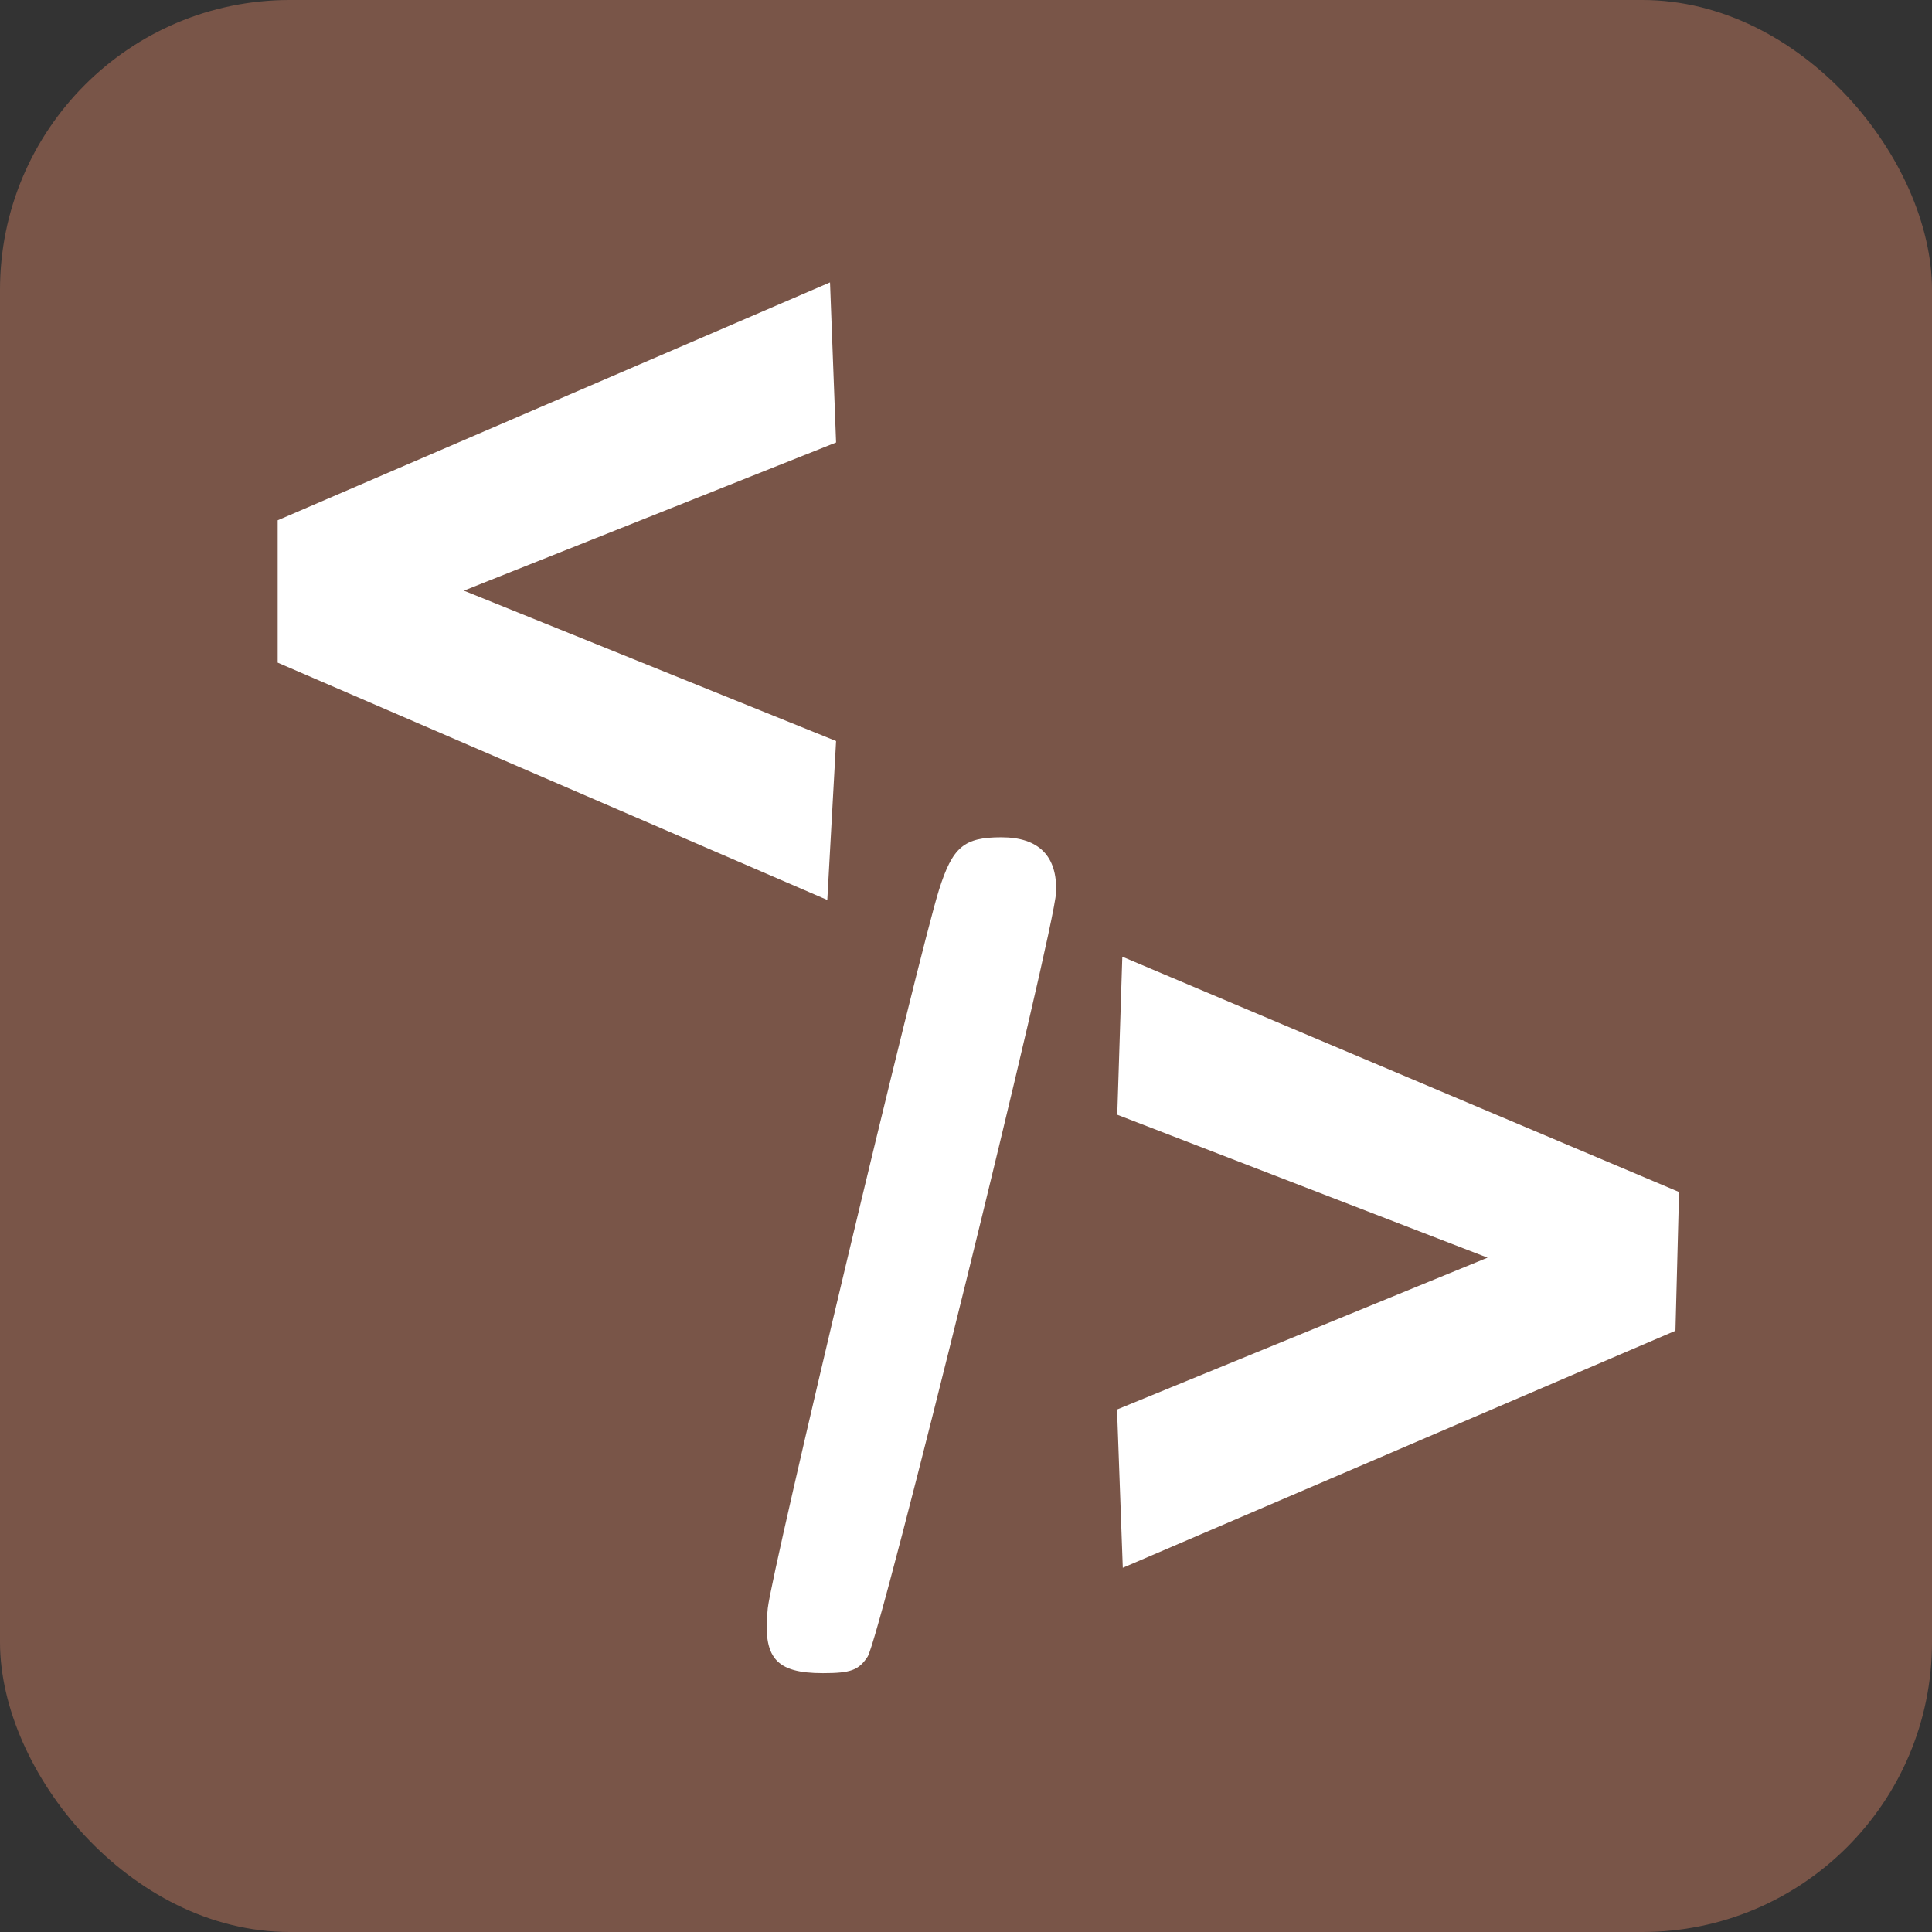 <?xml version="1.0" encoding="UTF-8" standalone="no"?>
<svg
   xmlns:dc="http://purl.org/dc/elements/1.1/"
   xmlns:cc="http://creativecommons.org/ns#"
   xmlns:rdf="http://www.w3.org/1999/02/22-rdf-syntax-ns#"
   xmlns:svg="http://www.w3.org/2000/svg"
   xmlns="http://www.w3.org/2000/svg"
   xmlns:sodipodi="http://sodipodi.sourceforge.net/DTD/sodipodi-0.dtd"
   xmlns:inkscape="http://www.inkscape.org/namespaces/inkscape"
   fill="#7289da"
   height="512"
   width="512"
   version="1.1"
   id="svg4979"
   sodipodi:docname="kyd.svg"
   inkscape:version="0.92.2 2405546, 2018-03-11">
  <rect width="100%" height="100%" fill="#333333" stroke="none"/>
  <defs
     id="defs4983" />
  <sodipodi:namedview
     pagecolor="#ffffff"
     bordercolor="#666666"
     borderopacity="1"
     objecttolerance="10"
     gridtolerance="10"
     guidetolerance="10"
     inkscape:pageopacity="0"
     inkscape:pageshadow="2"
     inkscape:window-width="1722"
     inkscape:window-height="908"
     id="namedview4981"
     showgrid="false"
     inkscape:zoom="0.65186408"
     inkscape:cx="-54.036398"
     inkscape:cy="370.47199"
     inkscape:window-x="136"
     inkscape:window-y="157"
     inkscape:window-maximized="0"
     inkscape:current-layer="g5825" />
  <g
     id="g5825">
    <rect
       style="fill:#795548;fill-opacity:1"
       id="rect4971"
       rx="15%"
       height="512"
       width="512"
       x="0"
       y="0" />
    <rect
       style="opacity:1;fill:#ffffff;fill-opacity:1;stroke:#000000;stroke-width:0;stroke-miterlimit:4;stroke-dasharray:none;stroke-opacity:1;paint-order:stroke fill markers"
       id="rect11030"
       width="409.038"
       height="389.948"
       x="54.141"
       y="64.552"
       rx="87.23" />
    <path
       style="fill:#795548;fill-opacity:1;stroke-width:1.861"
       d="M 52.182,263.774 V 58.087 H 258.8 465.418 V 263.774 469.461 H 258.8 52.182 Z M 229.927,439.041 c 3.348,-5.11 49.553,-192.514 49.943,-202.566 0.372,-9.596 -4.581,-14.582 -14.488,-14.582 -9.936,0 -12.941,2.537 -16.542,13.961 -5.396,17.121 -44.32,180.427 -45.372,190.358 -1.39,13.13 2.065,17.19 14.626,17.19 7.359,0 9.49,-0.785 11.833,-4.361 z m 214.084,-86.38 0.957,-36.767 -147.544,-62.358 -1.337,41.882 98.137,37.876 -98.198,40.241 1.524,41.944 z M 221.572,196.381 122.933,156.527 221.572,117.266 219.966,74.84 73.589,137.881 v 37.727 l 145.656,62.892 z"
       id="path13654"
       inkscape:connector-curvature="0"
       sodipodi:nodetypes="cccccccccccsccsccccccccccccccccc" />
  </g>
</svg>
